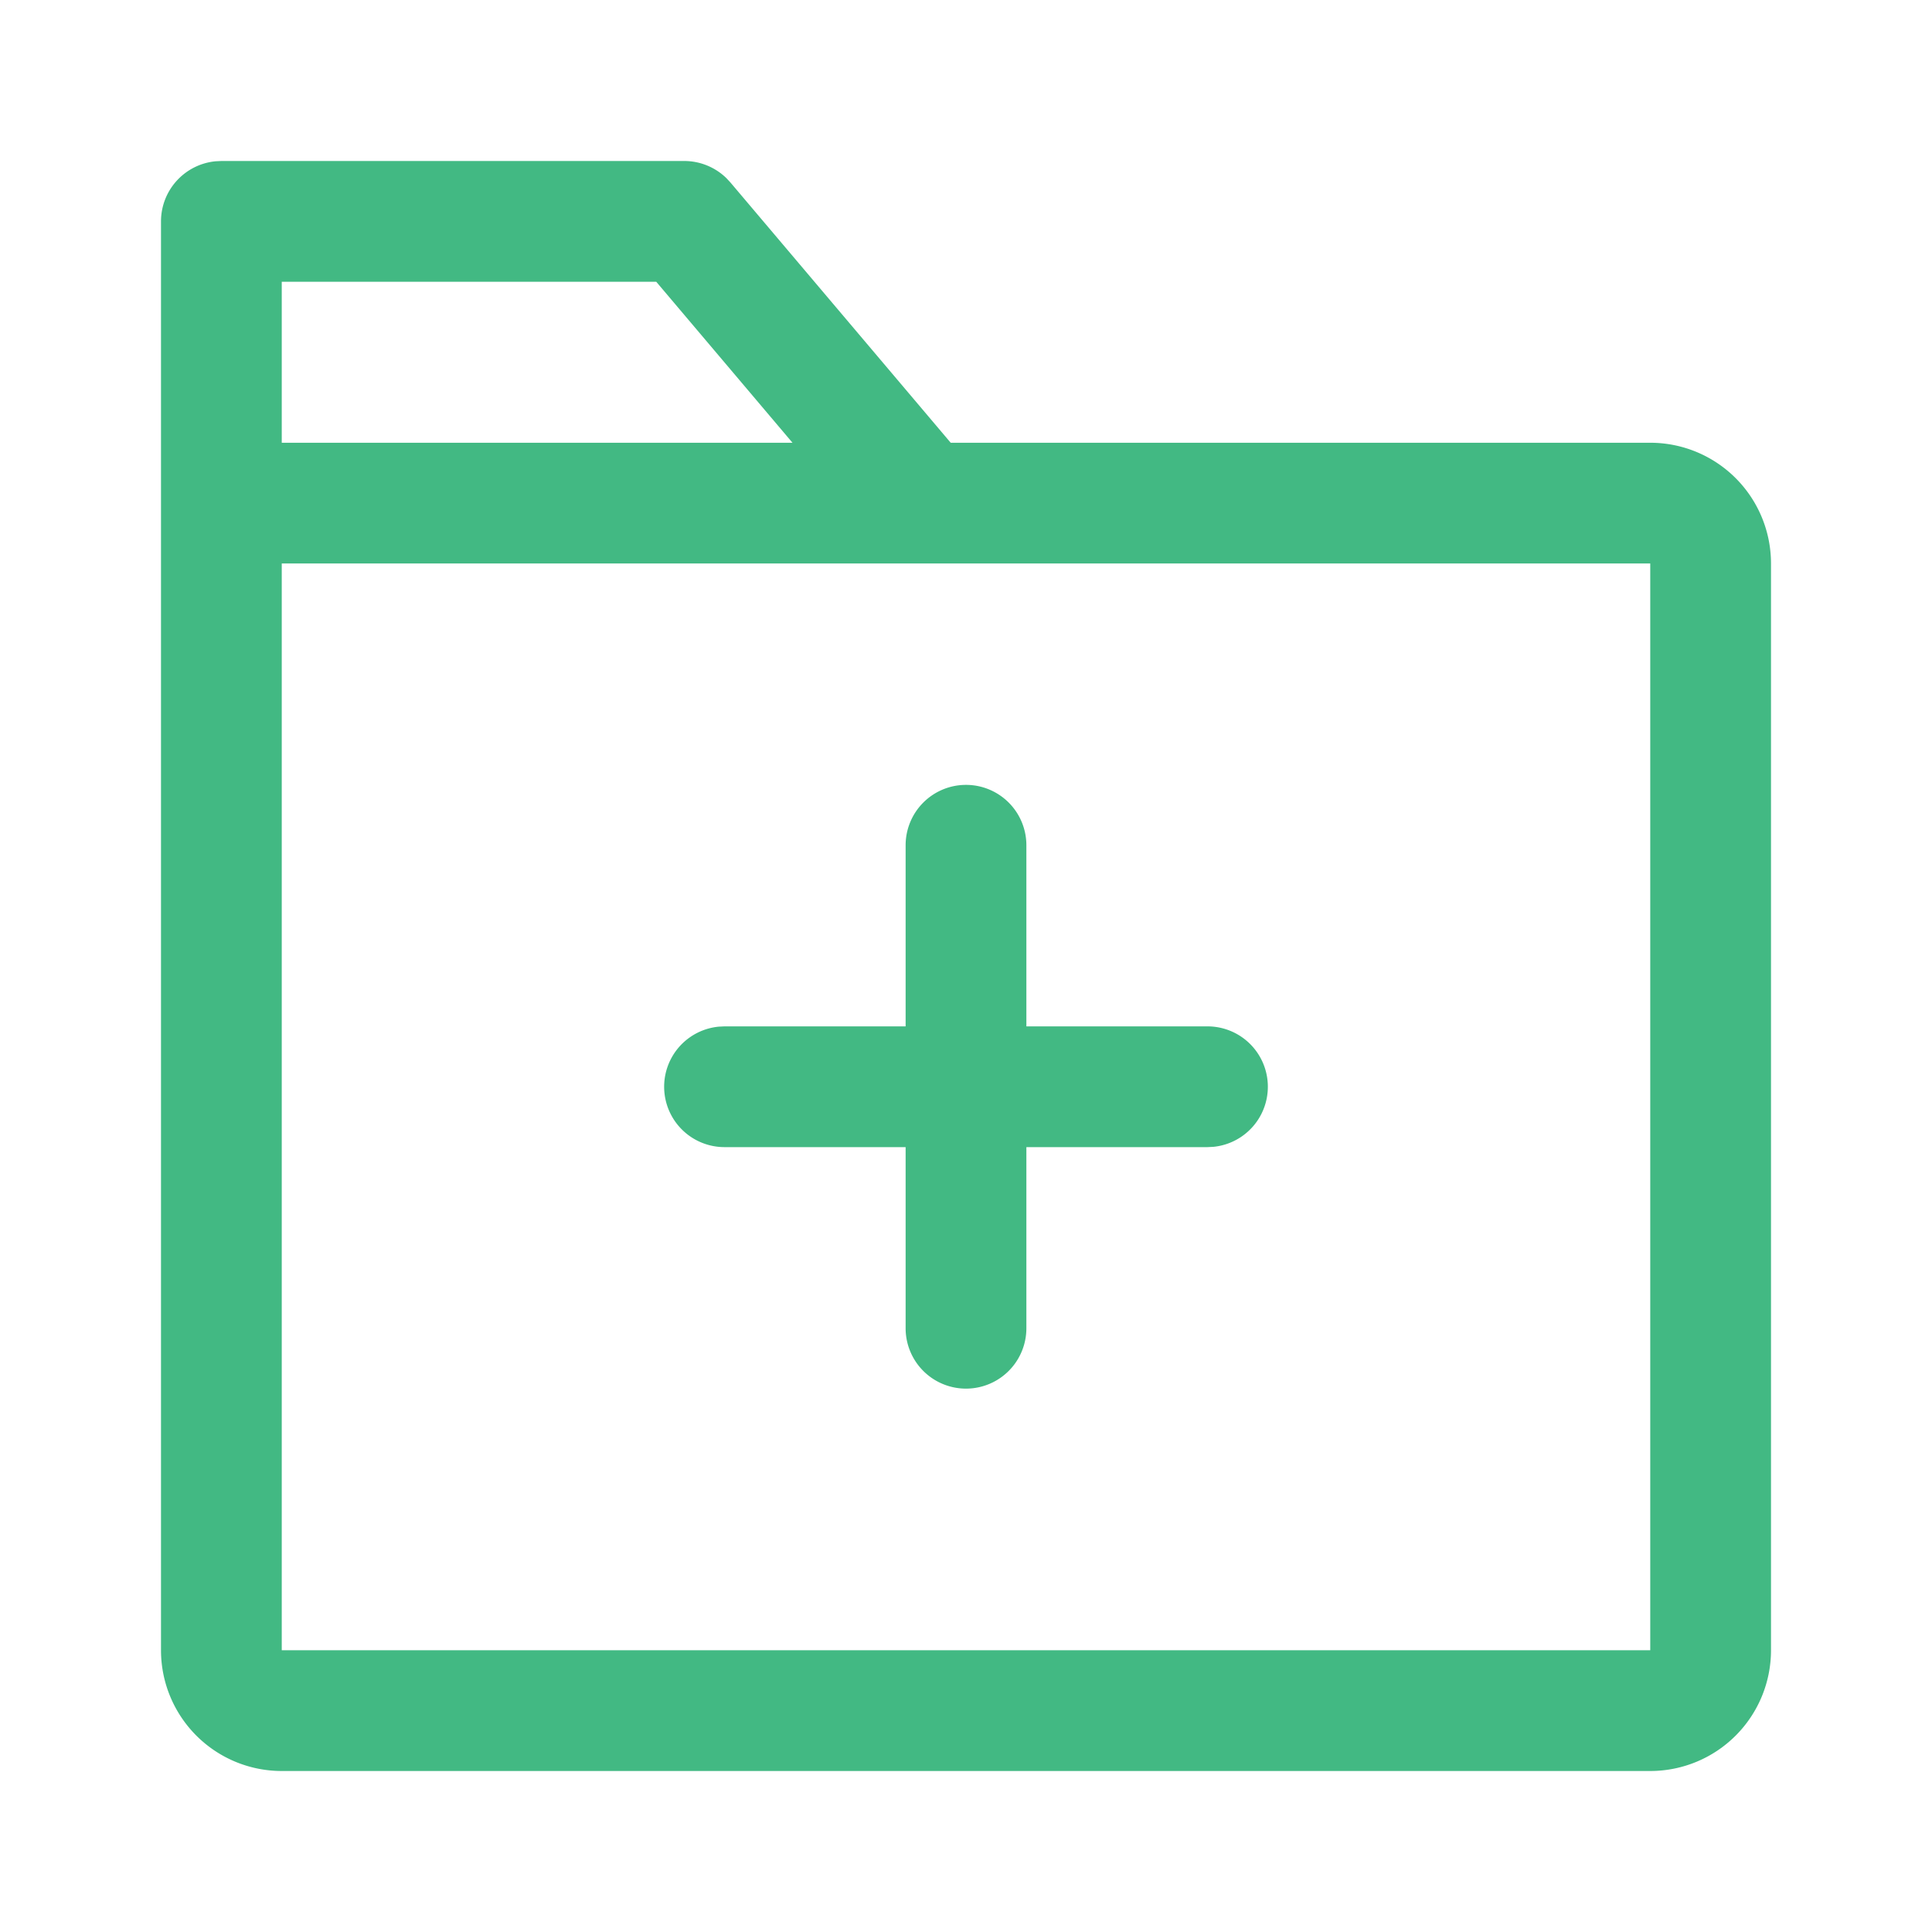 <?xml version="1.0" standalone="no"?><!DOCTYPE svg PUBLIC "-//W3C//DTD SVG 1.1//EN" "http://www.w3.org/Graphics/SVG/1.1/DTD/svg11.dtd"><svg class="icon" width="200px" height="200.00px" viewBox="0 0 1024 1024" version="1.1" xmlns="http://www.w3.org/2000/svg"><path fill="#42b983" d="M362.667 85.333a32 32 0 0 1 22.293 9.045l2.133 2.283L503.893 234.667H874.667a64 64 0 0 1 64 64v576a64 64 0 0 1-64 64H149.333a64 64 0 0 1-64-64V117.333a32 32 0 0 1 28.928-31.851L117.333 85.333H362.667z m512 213.333H149.333v576h725.333V298.667z m-362.667 117.333a32 32 0 0 1 32 32v96H640a32 32 0 0 1 3.072 63.851L640 608h-96V704a32 32 0 0 1-64 0v-96H384a32 32 0 0 1-3.072-63.851L384 544h96V448a32 32 0 0 1 32-32zM347.819 149.333H149.333v85.333h270.699l-72.213-85.333z"  /></svg>